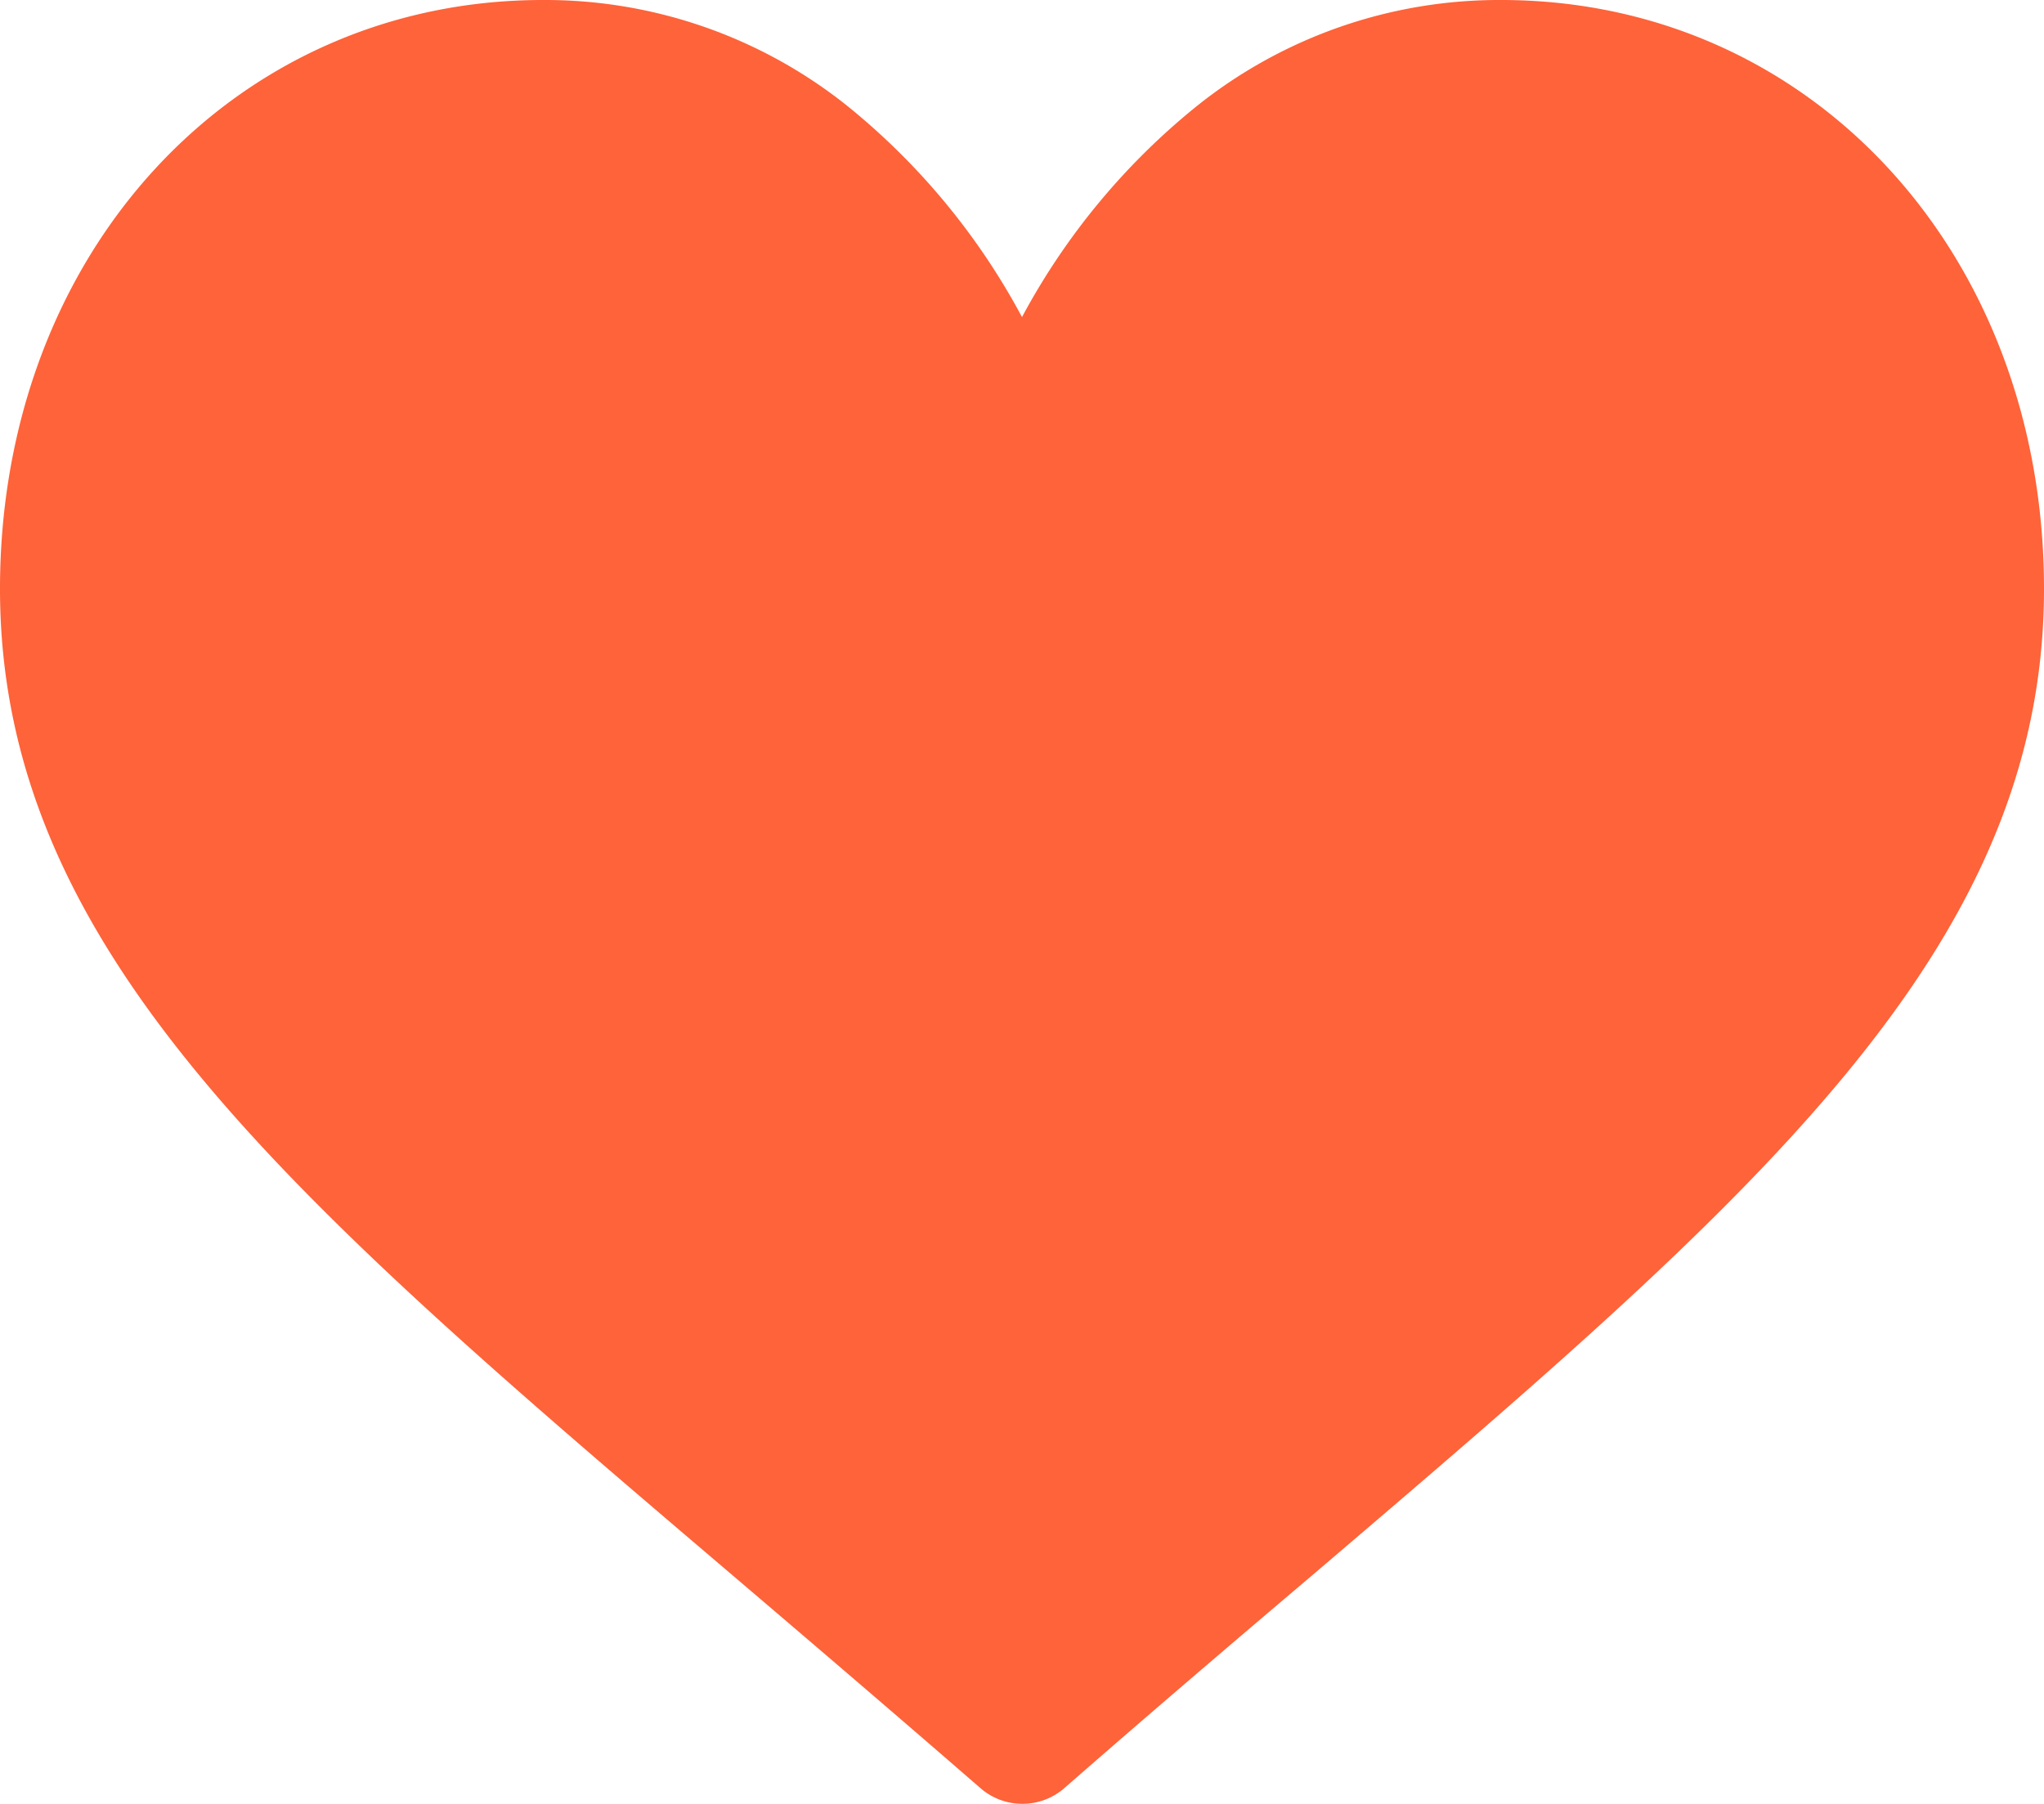 <svg xmlns="http://www.w3.org/2000/svg" width="24" height="21.188" viewBox="0 0 24 21.188">
  <g id="heart" transform="translate(0 -30)">
    <g id="Group_11" data-name="Group 11" transform="translate(0 30)">
      <path id="Path_45" data-name="Path 45" d="M17.625,30a5.682,5.682,0,0,0-3.549,1.227A8.084,8.084,0,0,0,12,33.724a8.083,8.083,0,0,0-2.076-2.5A5.682,5.682,0,0,0,6.375,30C2.741,30,0,32.973,0,36.915,0,41.174,3.419,44.087,8.6,48.5c.879.749,1.875,1.6,2.911,2.5a.75.75,0,0,0,.987,0c1.036-.906,2.032-1.755,2.911-2.5C20.581,44.087,24,41.174,24,36.915,24,32.973,21.259,30,17.625,30Z" transform="translate(0 -30)" fill="#fe6339"/>
    </g>
  </g>
</svg>
